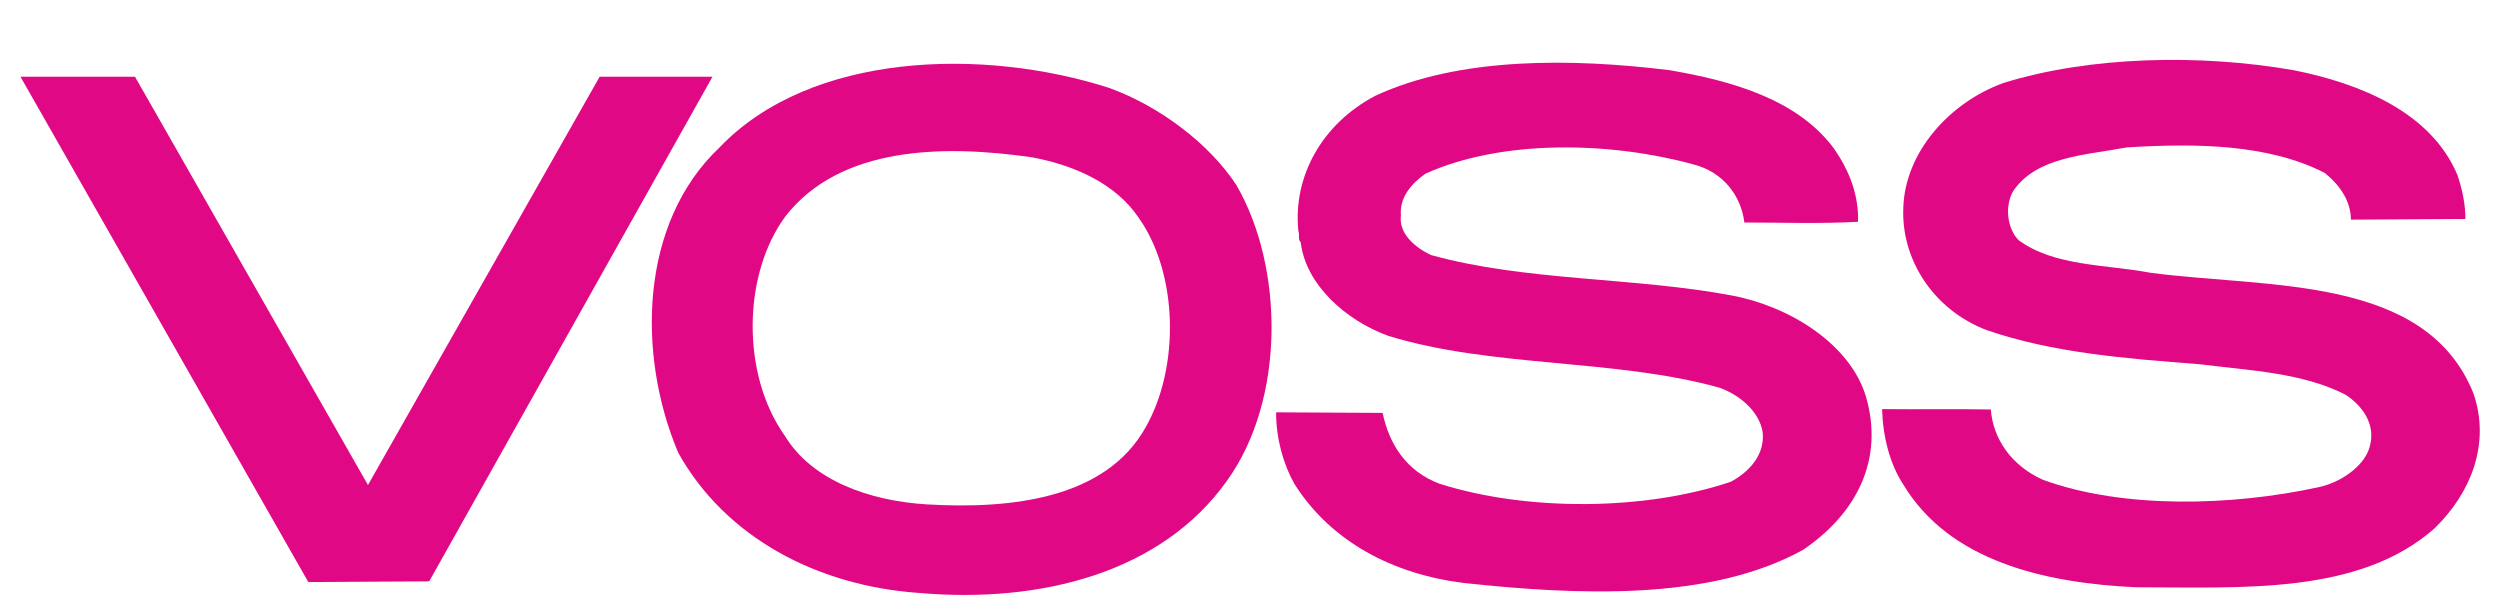 <?xml version="1.0" encoding="UTF-8" standalone="no"?>
<!-- Created with Inkscape (http://www.inkscape.org/) -->

<svg
   xmlns:dc="http://purl.org/dc/elements/1.1/"
   xmlns:cc="http://creativecommons.org/ns#"
   xmlns:rdf="http://www.w3.org/1999/02/22-rdf-syntax-ns#"
   xmlns:svg="http://www.w3.org/2000/svg"
   xmlns="http://www.w3.org/2000/svg"
   xmlns:sodipodi="http://sodipodi.sourceforge.net/DTD/sodipodi-0.dtd"
   xmlns:inkscape="http://www.inkscape.org/namespaces/inkscape"
   width="1024"
   height="250"
   id="svg3583"
   version="1.1"
   inkscape:version="0.48.3.1 r9886"
   sodipodi:docname="New document 4">
  <defs
     id="defs3585">
    <clipPath
       clipPathUnits="userSpaceOnUse"
       id="clipPath3047">
      <path
         inkscape:connector-curvature="0"
         d="m 407.877,809.291 -88.98,0 0,-21.729 88.98,0 0,21.729 z"
         id="path3049" />
    </clipPath>
    <clipPath
       clipPathUnits="userSpaceOnUse"
       id="clipPath3031">
      <path
         inkscape:connector-curvature="0"
         d="m 407.877,809.291 -88.98,0 0,-21.729 88.98,0 0,21.729 z"
         id="path3033" />
    </clipPath>
  </defs>
  <sodipodi:namedview
     id="base"
     pagecolor="#ffffff"
     bordercolor="#666666"
     borderopacity="1.0"
     inkscape:pageopacity="0.0"
     inkscape:pageshadow="2"
     inkscape:zoom="0.5"
     inkscape:cx="512"
     inkscape:cy="382"
     inkscape:current-layer="layer1"
     inkscape:document-units="px"
     showgrid="false"
     inkscape:window-width="1023"
     inkscape:window-height="640"
     inkscape:window-x="75"
     inkscape:window-y="75"
     inkscape:window-maximized="0" />
  <g
     id="layer1"
     inkscape:label="Layer 1"
     inkscape:groupmode="layer"
     transform="translate(0,-518)">
    <g
       transform="matrix(11.32,0,0,-10.086,-3601.439,8705.039)"
       id="g3027">
      <g
         id="g3029"
         clip-path="url(#clipPath3031)">
        <g
           id="g3035"
           transform="translate(359.604,794.374)">
          <path
             inkscape:connector-curvature="0"
             d="m 0,0 c -1.438,-2.905 -4.862,-3.337 -7.911,-3.135 -2.1,0.143 -4.171,0.978 -5.149,2.79 -1.582,2.502 -1.525,6.559 0.029,8.917 1.985,2.848 5.724,2.906 8.917,2.388 1.525,-0.316 3.021,-1.064 3.855,-2.445 C 1.179,6.242 1.237,2.445 0,0 z m 3.279,9.838 c -0.978,1.669 -2.761,3.193 -4.602,3.941 -4.546,1.64 -10.788,1.467 -14.096,-2.416 -2.905,-3.078 -2.991,-8.429 -1.496,-12.399 1.698,-3.423 5.006,-5.407 8.717,-5.695 4.43,-0.432 8.773,0.834 11.132,4.545 2.129,3.308 2.071,8.687 0.345,12.024"
             style="fill:#e10886;fill-opacity:1;fill-rule:nonzero;stroke:none"
             id="path3037" />
        </g>
      </g>
    </g>
    <g
       id="g3039"
       transform="matrix(11.32,0,0,-10.086,291.834,549.428)">
      <path
         inkscape:connector-curvature="0"
         d="M 0,0 -10.251,-20.493 -14.624,-20.522 -25.04,0 l 4.144,0 8.43,-16.581 L -4.083,0 0,0"
         style="fill:#e10886;fill-opacity:1;fill-rule:nonzero;stroke:none"
         id="path3041" />
    </g>
    <g
       transform="matrix(11.32,0,0,-10.086,-3601.439,8705.039)"
       id="g3043">
      <g
         id="g3045"
         clip-path="url(#clipPath3047)">
        <g
           id="g3051"
           transform="translate(384.516,805.679)">
          <path
             inkscape:connector-curvature="0"
             d="m 0,0 c 0.547,-0.892 0.892,-1.87 0.863,-2.963 -1.41,-0.086 -2.675,-0.029 -4.113,-0.029 -0.115,1.065 -0.748,2.043 -1.841,2.359 -2.992,0.921 -6.904,1.036 -9.695,-0.374 -0.517,-0.403 -0.949,-0.978 -0.892,-1.697 -0.086,-0.719 0.49,-1.295 1.094,-1.611 3.423,-1.064 7.335,-0.892 10.873,-1.64 2.072,-0.431 4.286,-1.956 4.862,-4.113 0.662,-2.56 -0.345,-4.746 -2.273,-6.214 -3.365,-2.1 -8.198,-1.841 -12.254,-1.352 -2.56,0.346 -4.833,1.669 -6.156,4.028 -0.403,0.805 -0.662,1.841 -0.662,2.905 l 3.855,-0.023 c 0.23,-1.237 0.834,-2.365 2.071,-2.882 3.165,-1.122 7.422,-1.093 10.528,0.086 0.72,0.431 1.238,1.151 1.151,2.014 -0.115,0.834 -0.834,1.524 -1.582,1.812 -3.797,1.179 -8.227,0.805 -11.966,2.1 -1.554,0.633 -2.992,2.1 -3.165,3.797 -0.115,0.115 -0.029,0.316 -0.086,0.46 -0.201,2.186 0.834,4.344 2.79,5.494 3.049,1.583 7.105,1.525 10.644,1.036 C -3.711,2.762 -1.323,2.014 0,0"
             style="fill:#e10886;fill-opacity:1;fill-rule:nonzero;stroke:none"
             id="path3053" />
        </g>
        <g
           id="g3055"
           transform="translate(407.068,804.615)">
          <path
             inkscape:connector-curvature="0"
             d="m 0,0 c 0.173,-0.575 0.288,-1.179 0.288,-1.784 l -4.143,-0.028 c 0,0.748 -0.402,1.409 -0.949,1.898 -2.042,1.18 -4.689,1.208 -7.162,1.036 -1.496,-0.317 -3.28,-0.374 -4.114,-1.784 -0.316,-0.632 -0.201,-1.524 0.201,-1.984 1.295,-1.065 3.136,-0.979 4.776,-1.324 4.286,-0.633 9.953,-0.086 11.679,-4.89 0.632,-2.042 -0.087,-4.056 -1.41,-5.494 -2.733,-2.704 -6.961,-2.388 -10.787,-2.388 -3.337,0.173 -6.761,1.065 -8.429,4.171 -0.489,0.835 -0.741,1.944 -0.769,3.065 1.327,-0.017 2.697,0.013 3.934,-0.016 0.086,-1.208 0.748,-2.272 1.869,-2.847 2.934,-1.209 6.875,-1.065 9.953,-0.317 0.806,0.173 1.726,0.863 1.899,1.697 0.201,0.863 -0.259,1.611 -0.892,2.072 -1.553,0.891 -3.452,0.977 -5.293,1.236 -2.675,0.23 -5.293,0.461 -7.68,1.381 -1.956,0.834 -3.107,2.906 -3.021,4.977 0.058,2.215 1.64,4.257 3.625,5.063 3.135,1.093 7.134,1.179 10.499,0.517 C -3.48,3.711 -0.949,2.531 0,0"
             style="fill:#e10886;fill-opacity:1;fill-rule:nonzero;stroke:none"
             id="path3057" />
        </g>
      </g>
    </g>
  </g>
</svg>
